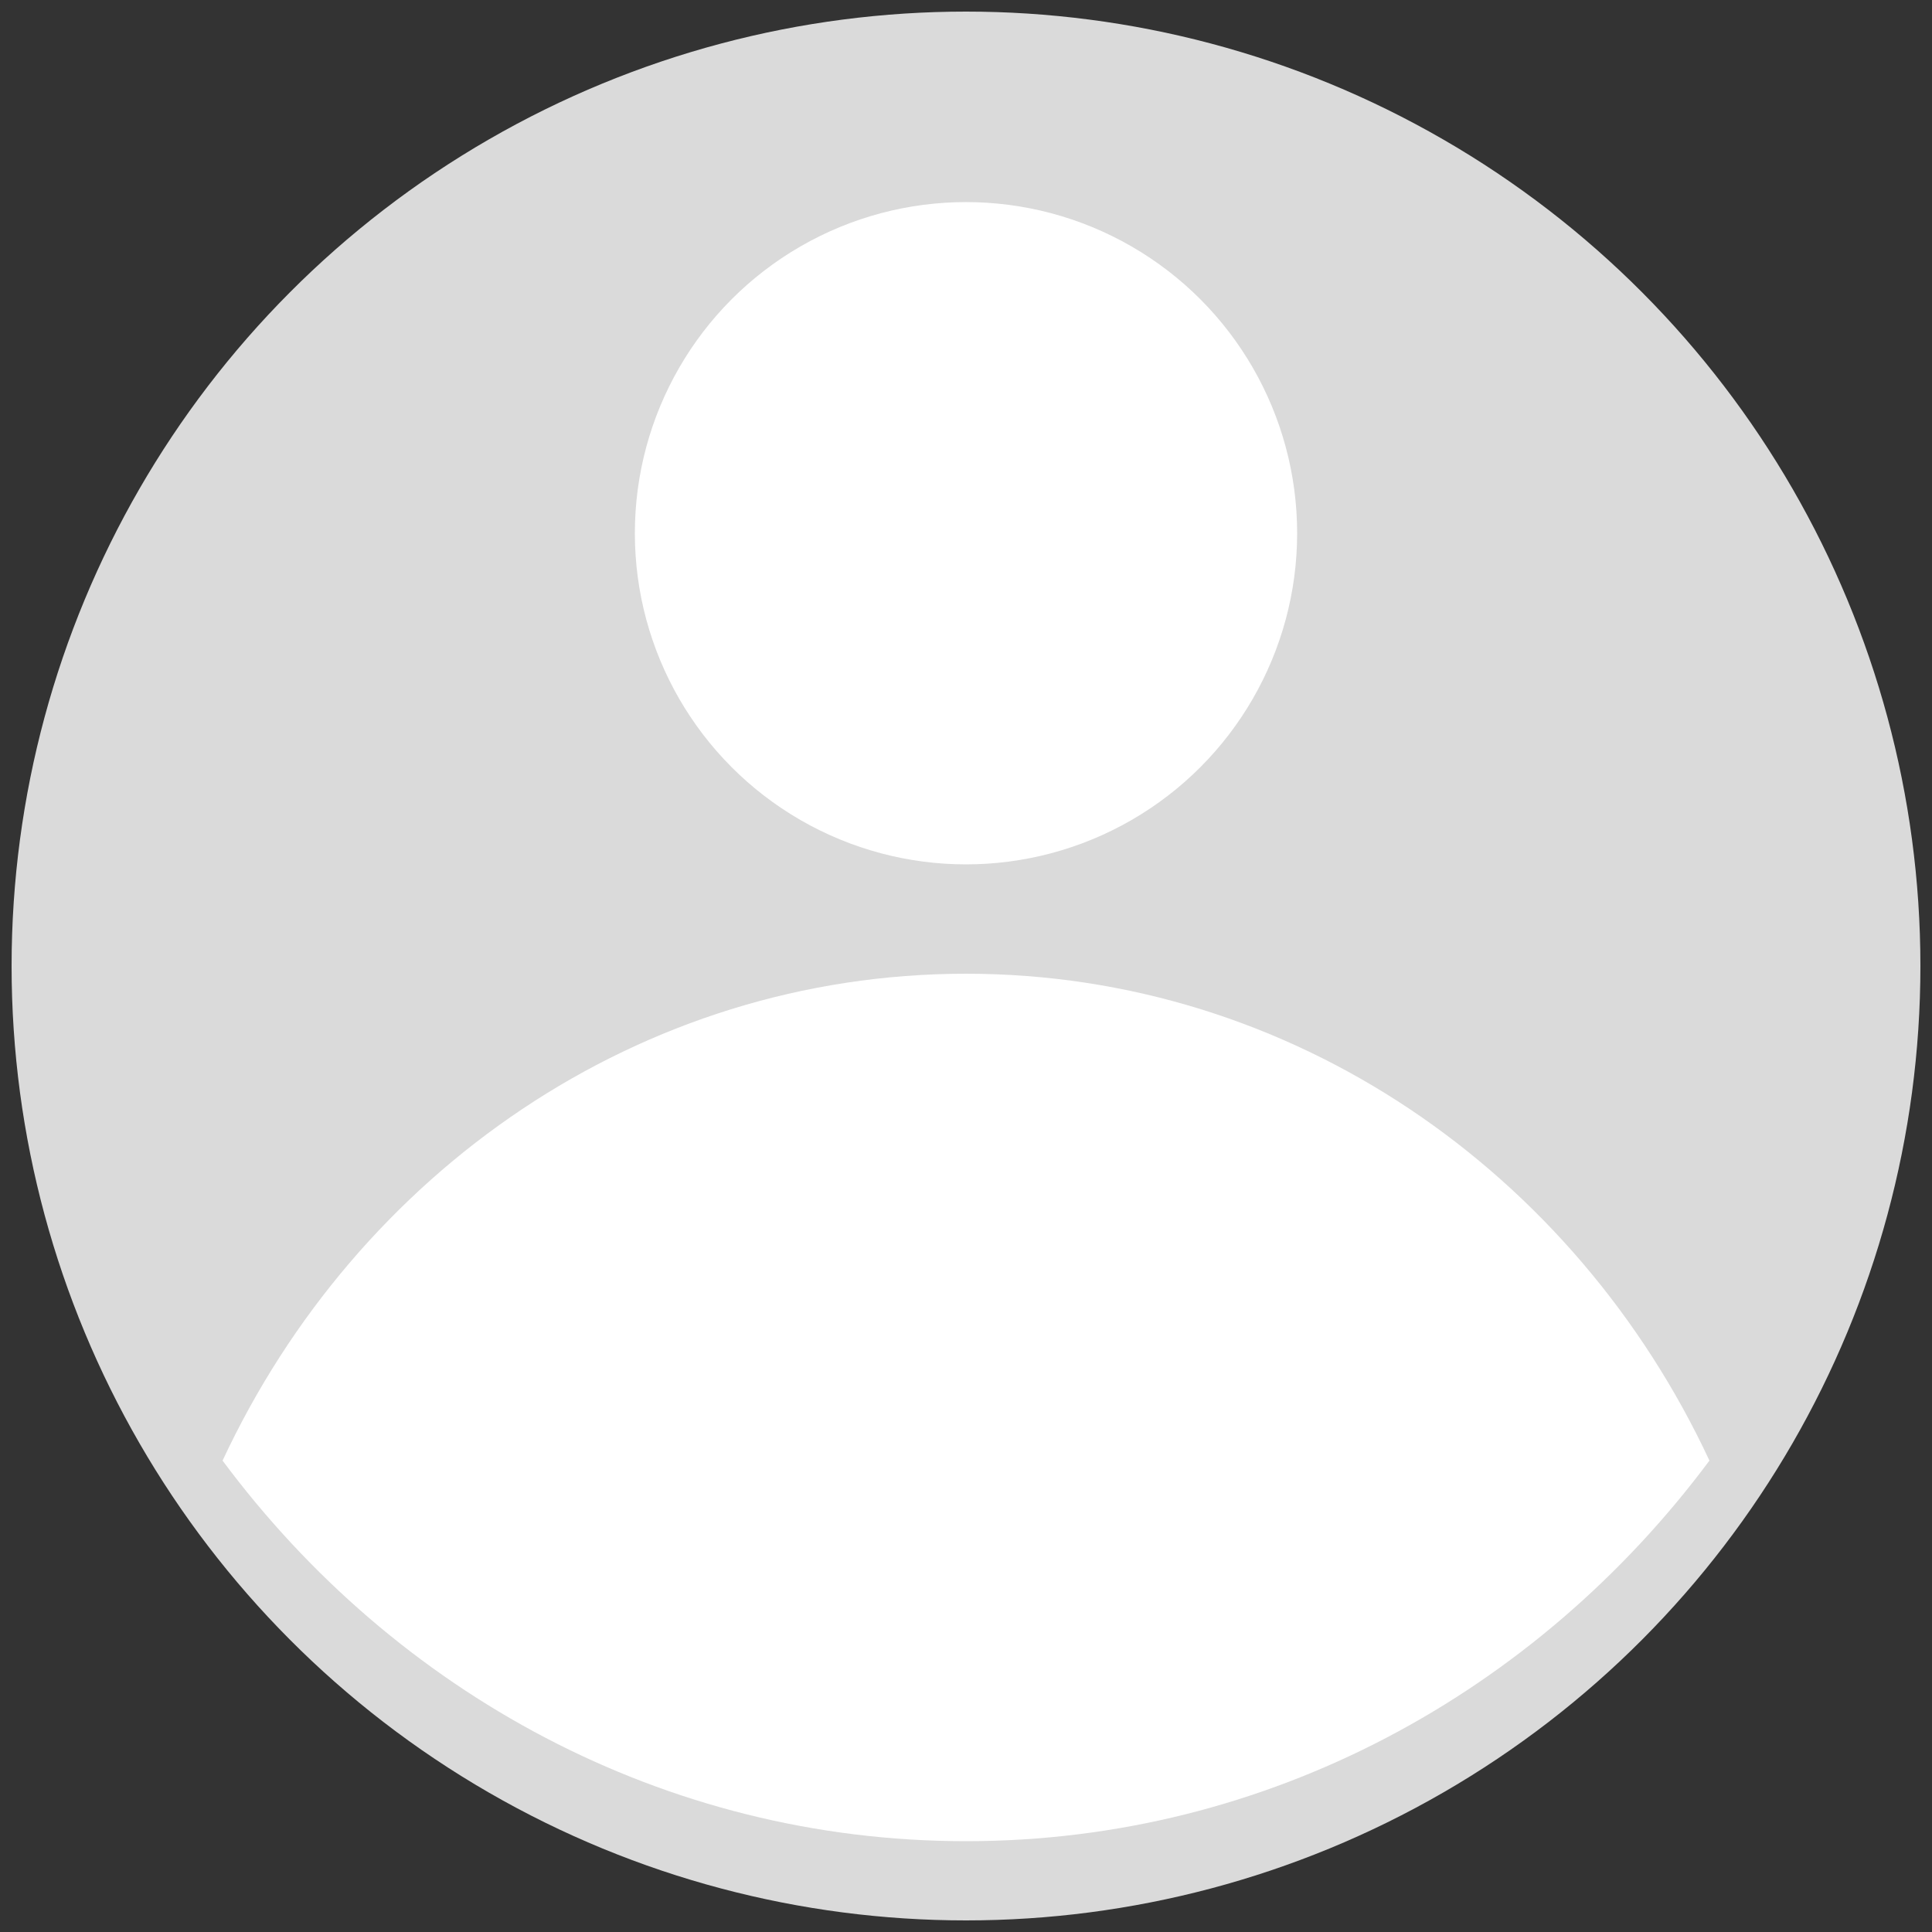 <?xml version="1.0" encoding="utf-8"?>
<!-- Generator: Adobe Illustrator 22.0.1, SVG Export Plug-In . SVG Version: 6.00 build 0)  -->
<svg version="1.1" id="Layer_1" xmlns="http://www.w3.org/2000/svg" xmlns:xlink="http://www.w3.org/1999/xlink" x="0px" y="0px"
	 viewBox="0 0 500 500" style="enable-background:new 0 0 500 500;" xml:space="preserve">
<rect x="0" y="0" width="500" height="500" fill="#333333" stroke="none"/>
<style type="text/css">
	.st0{fill:#DADADA;}
	.st1{fill:#FFFFFF;}
</style>
<g>
	<circle class="st0" cx="250" cy="250" r="247"/>
	<circle class="st1" cx="250" cy="138" r="85.7"/>
	<path class="st1" d="M442.4,378c-44.7,60-114.2,98.5-192.4,98.5S102.2,438,57.6,378C92.4,303.4,165.5,252,250,252
		S407.6,303.4,442.4,378z"/>
</g>
</svg>
